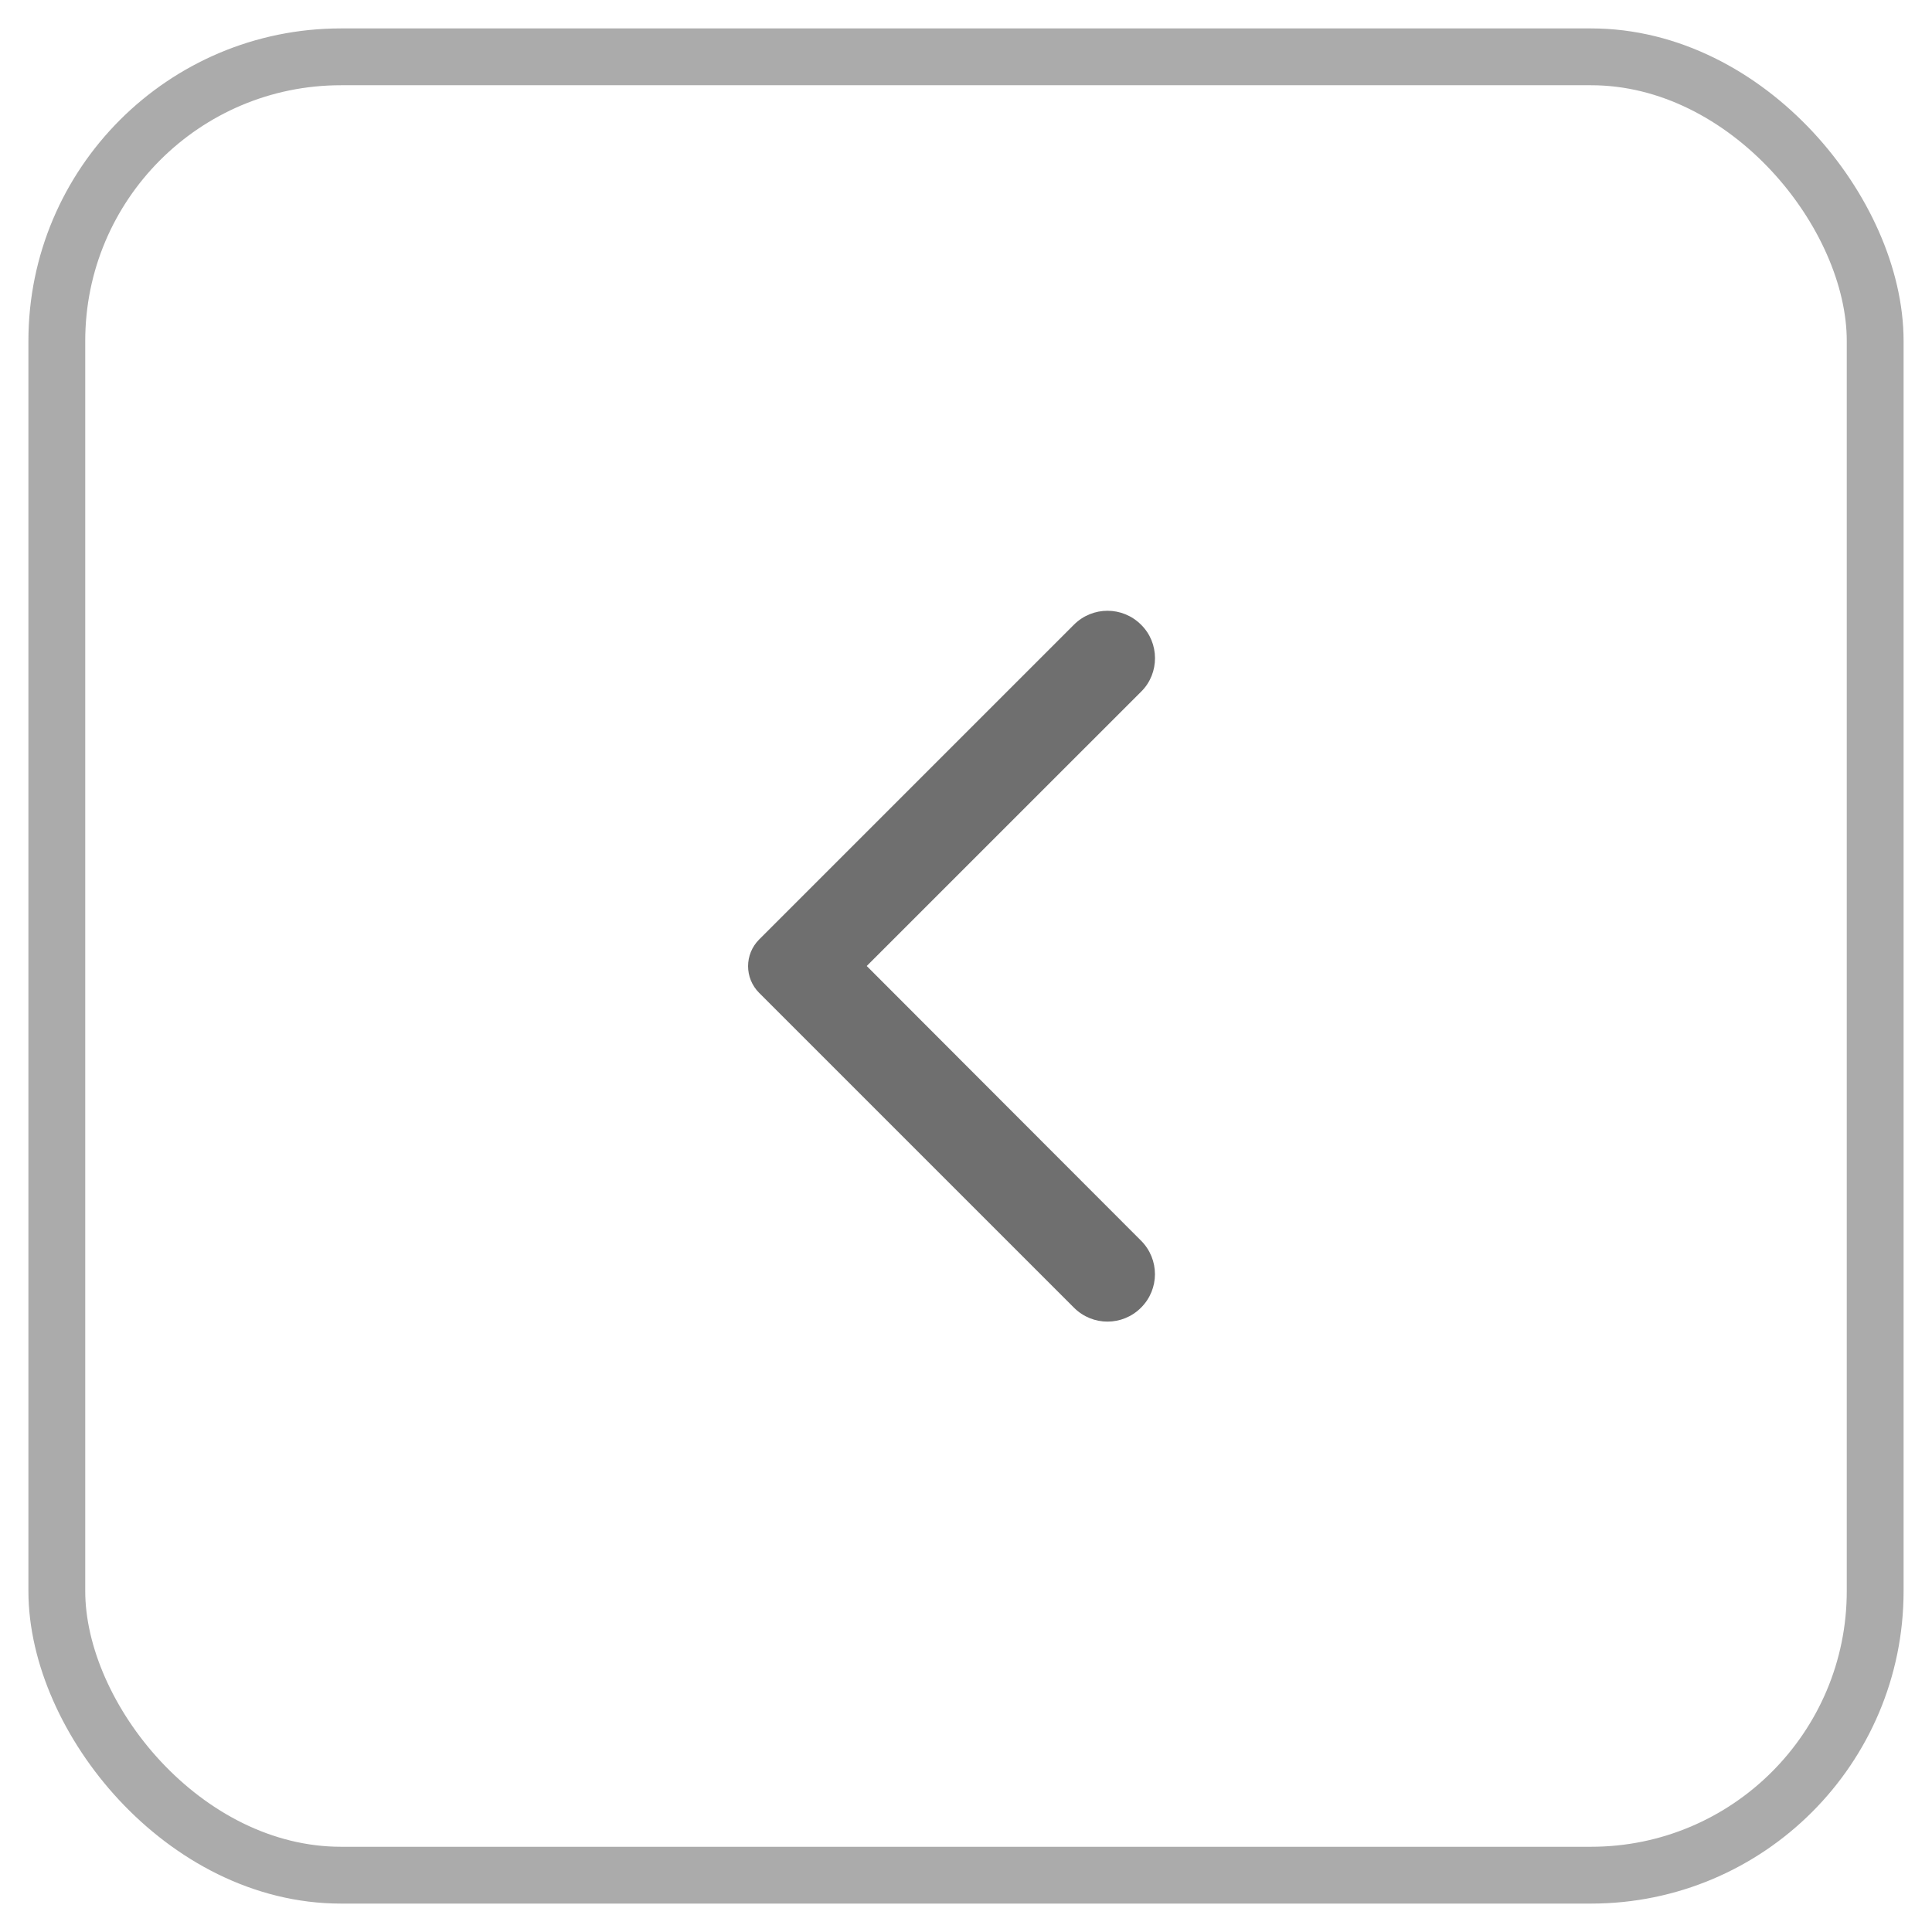 <svg width="34" height="34" viewBox="0 0 34 34" fill="none" xmlns="http://www.w3.org/2000/svg">
<g clip-path="url(#clip0_368_4733)">
<path fill-rule="evenodd" clip-rule="evenodd" d="M20.08 10.993C19.753 10.667 19.227 10.667 18.9 10.993L13.36 16.533C13.1 16.793 13.1 17.213 13.36 17.473L18.9 23.013C19.227 23.34 19.753 23.34 20.08 23.013C20.407 22.687 20.407 22.16 20.08 21.833L15.253 17L20.087 12.167C20.407 11.847 20.407 11.313 20.08 10.993Z" fill="#6F6F6F"/>
</g>
<rect x="1" y="1" width="32" height="32" rx="5" stroke="#ABABAB"/>
<defs>
<clipPath id="clip0_368_4733">
<rect width="16" height="16" fill="white" transform="translate(25 25) rotate(-180)"/>
</clipPath>
</defs>
</svg>

